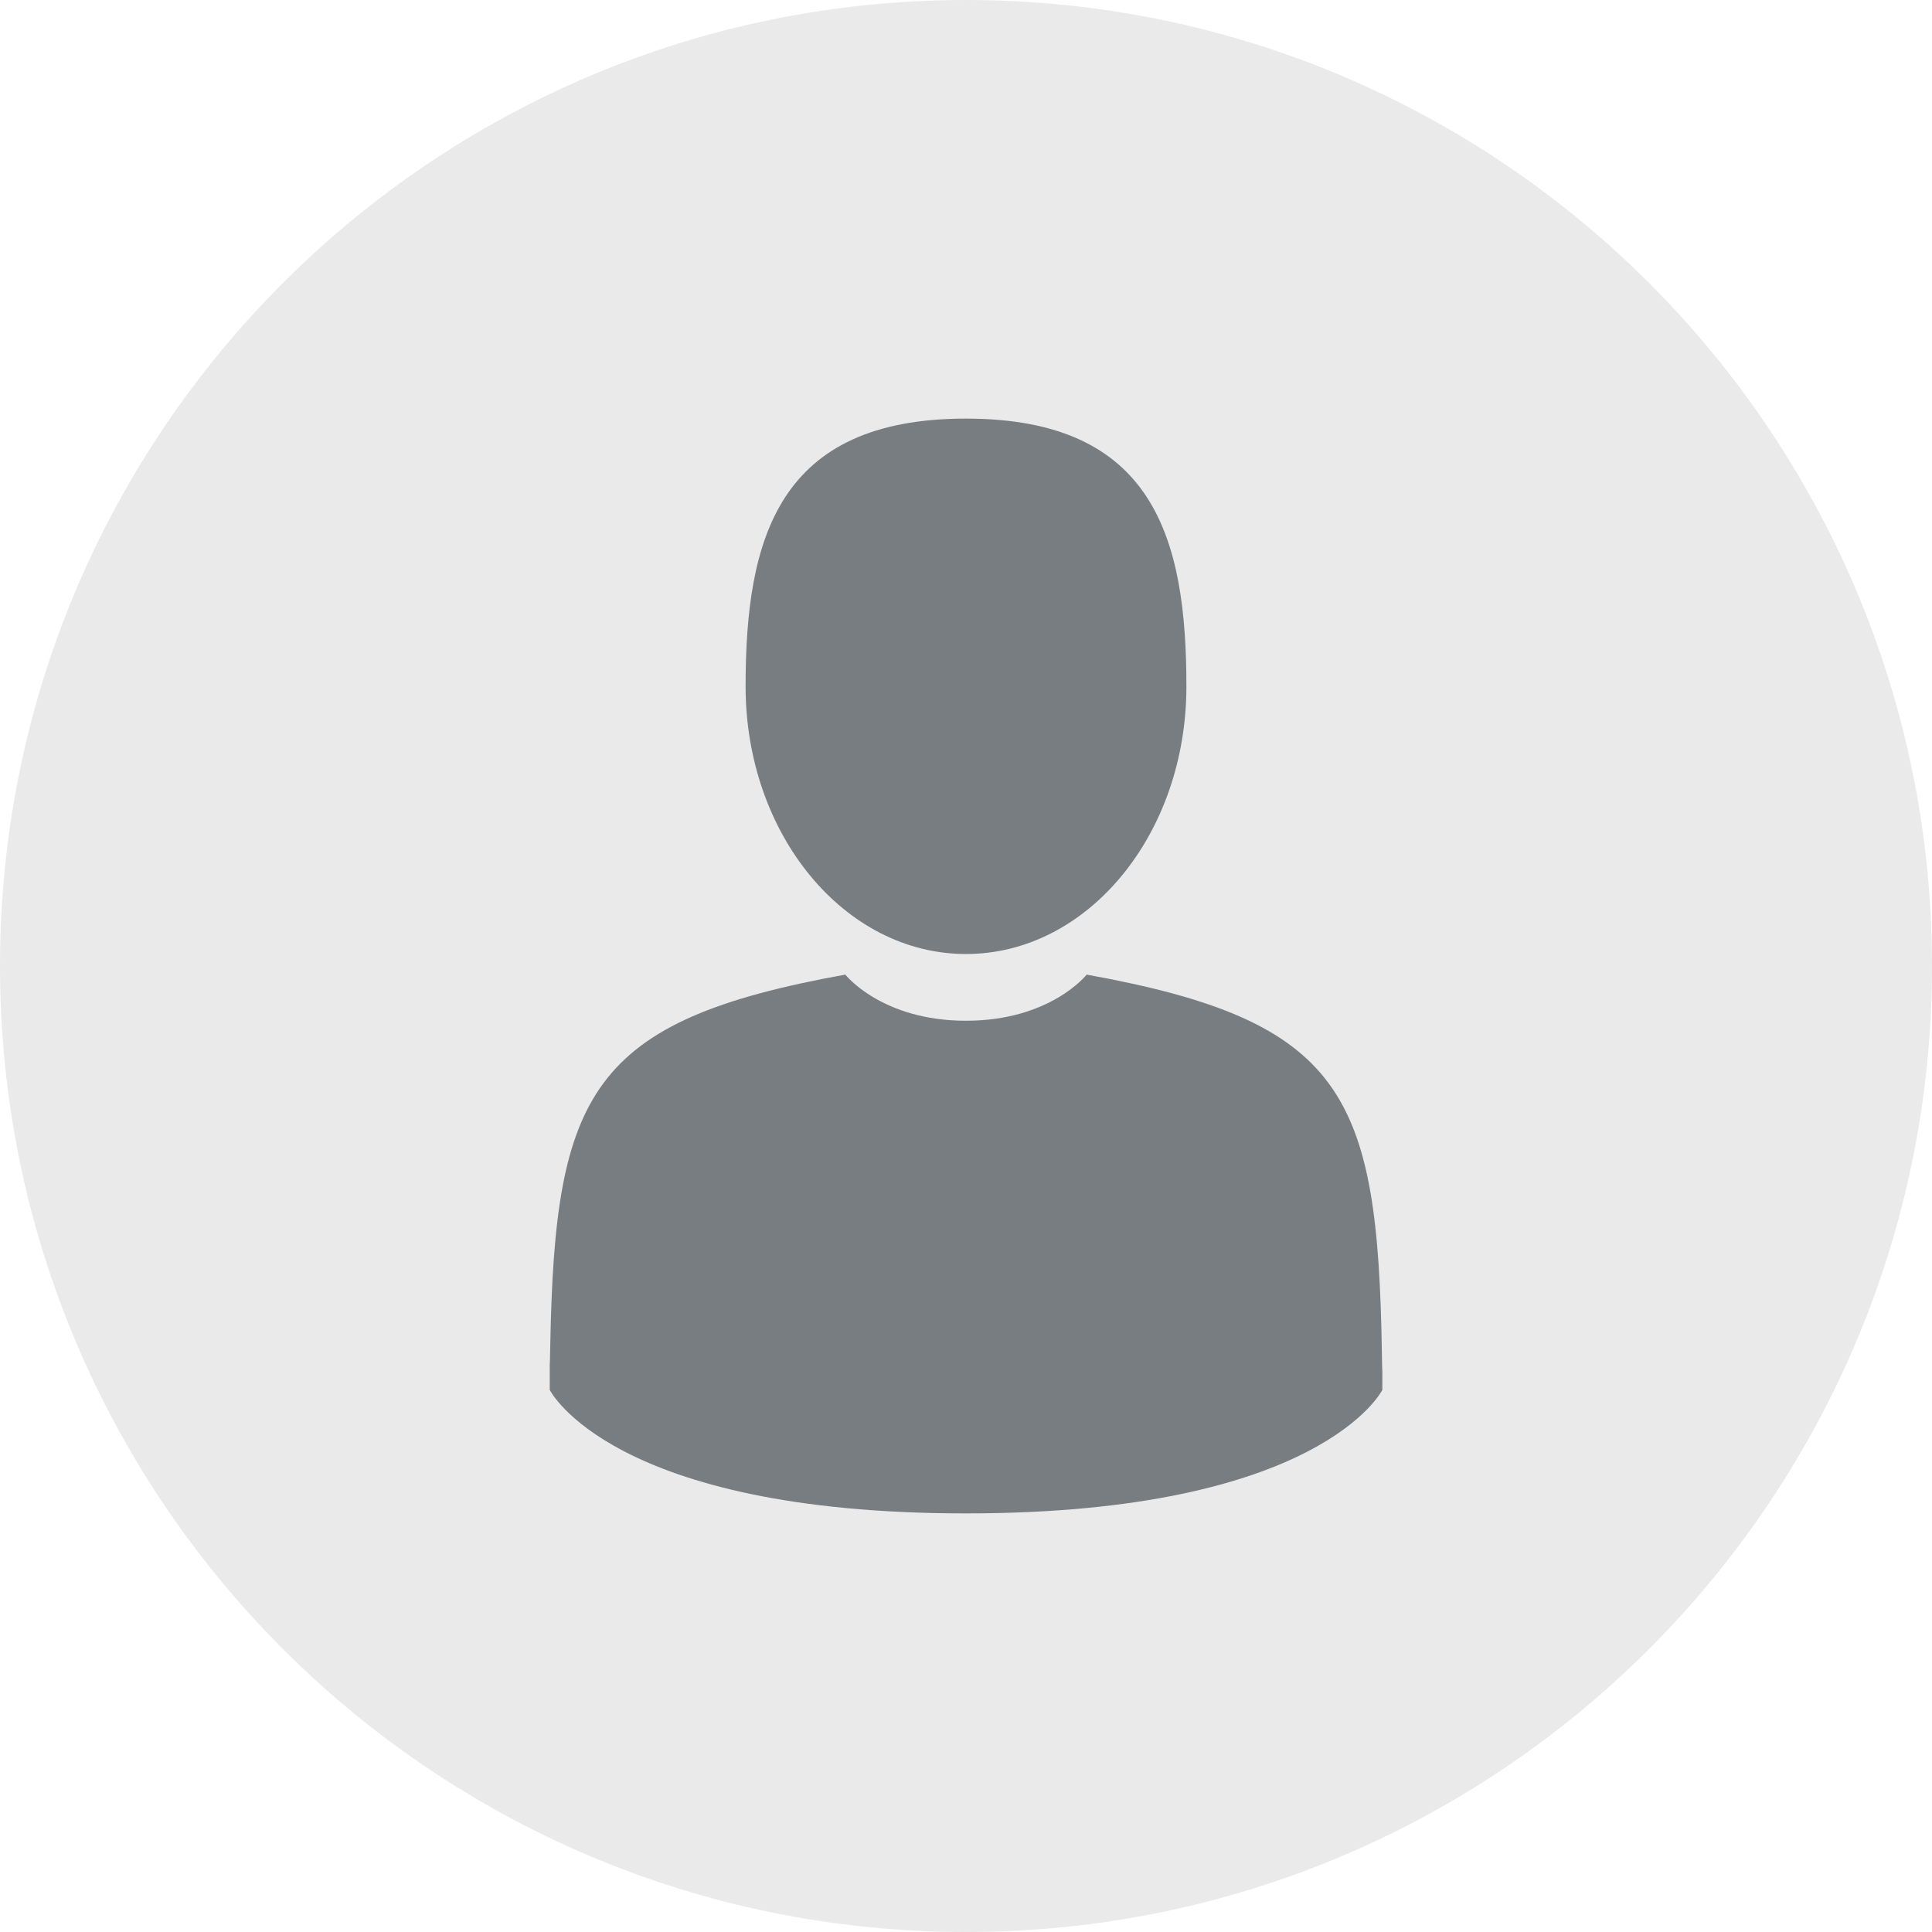 <svg width="24" height="24" viewBox="0 0 24 24" fill="none" xmlns="http://www.w3.org/2000/svg">
<path d="M0 12C0 5.373 5.373 0 12 0C18.627 0 24 5.373 24 12C24 18.627 18.627 24 12 24C5.373 24 0 18.627 0 12Z" fill="#EAEAEA"/>
<path d="M12 11.851C13.512 11.851 14.738 10.363 14.738 8.526C14.738 6.689 14.336 5.2 12 5.2C9.665 5.2 9.262 6.689 9.262 8.526C9.262 10.363 10.488 11.851 12 11.851Z" fill="#787D82"/>
<path d="M17.166 16.795C17.115 13.595 16.697 12.684 13.499 12.107C13.499 12.107 13.049 12.68 12 12.68C10.951 12.68 10.501 12.107 10.501 12.107C7.338 12.677 6.895 13.576 6.836 16.691C6.832 16.946 6.829 16.959 6.829 16.929C6.829 16.985 6.829 17.087 6.829 17.266C6.829 17.266 7.59 18.8 12 18.8C16.41 18.8 17.172 17.266 17.172 17.266C17.172 17.151 17.172 17.071 17.172 17.017C17.171 17.035 17.169 17 17.166 16.795Z" fill="#787D82"/>
</svg>